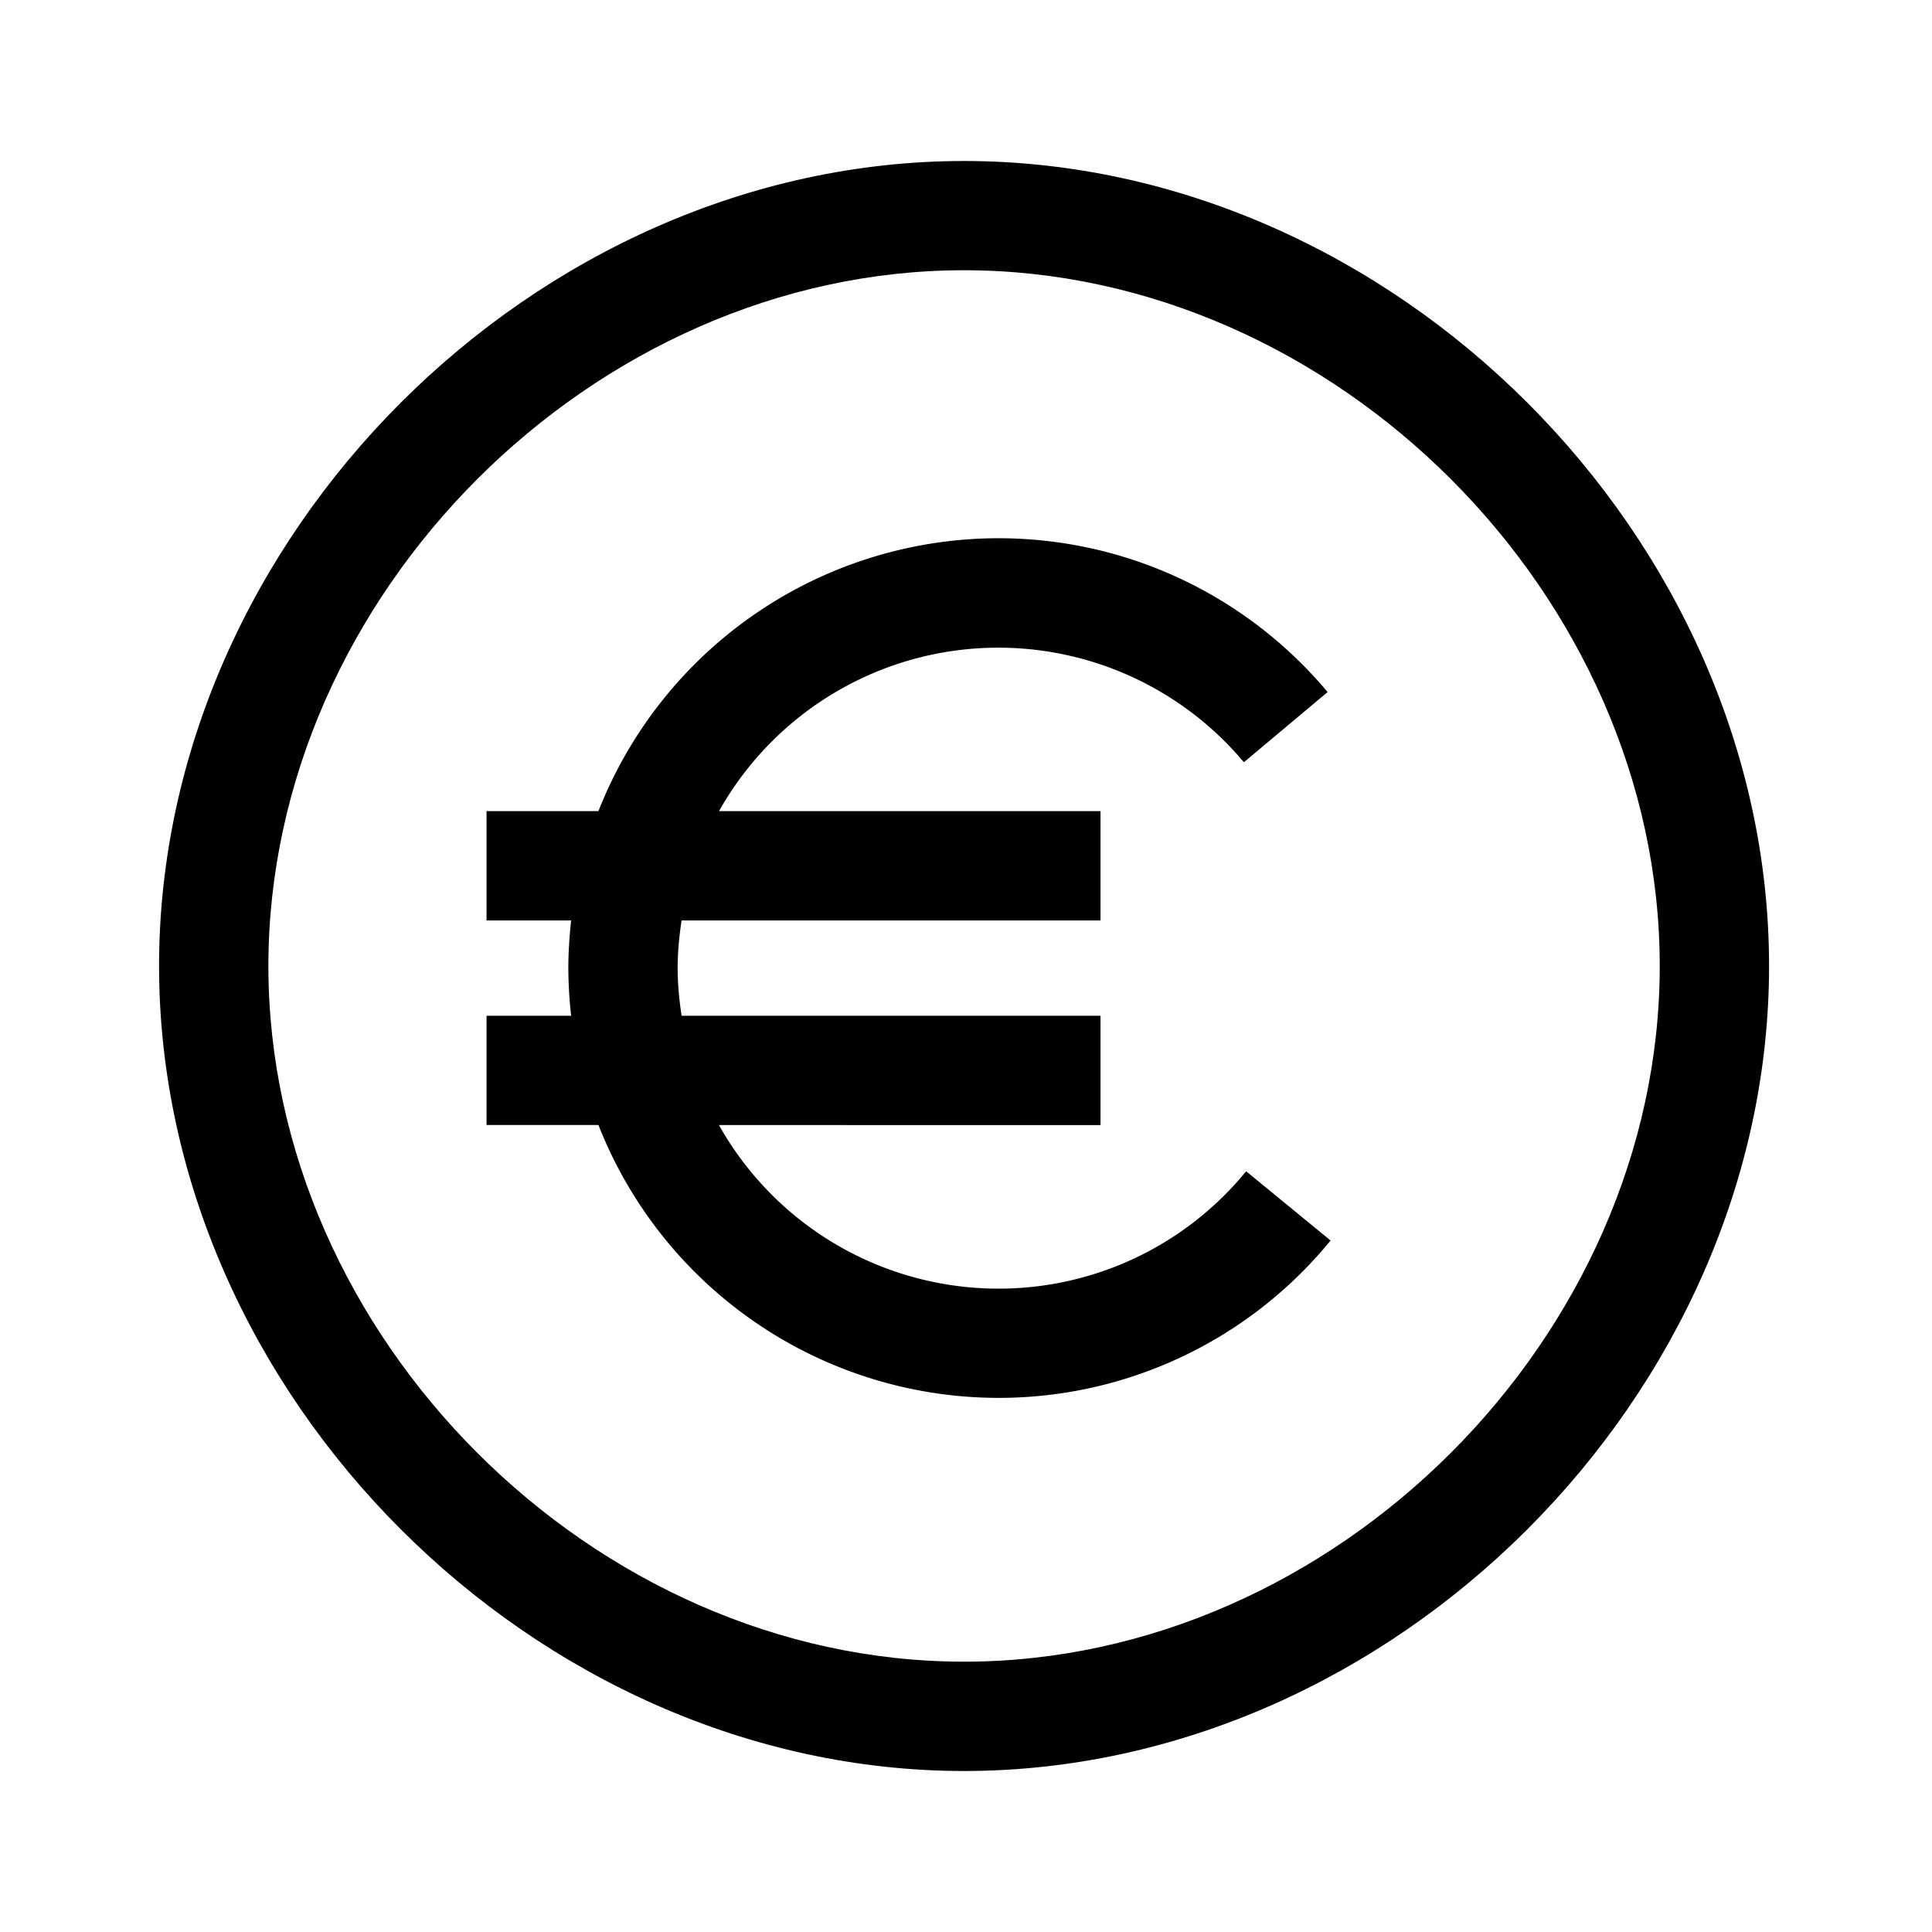 <svg xmlns="http://www.w3.org/2000/svg" width="24" height="24" fill="none"><path fill="#000" d="M8.931 13.976a3.983 3.983 0 0 0 3.469 2.032 3.97 3.97 0 0 0 3.08-1.458l1.049.86a5.323 5.323 0 0 1-4.129 1.955 5.344 5.344 0 0 1-4.966-3.39h-1.39v-1.357h1.051a5.51 5.51 0 0 1-.035-.592c0-.2.014-.398.035-.592H6.044v-1.358h1.39a5.344 5.344 0 0 1 4.966-3.39c1.583 0 3.074.697 4.092 1.911l-1.04.872a3.98 3.98 0 0 0-6.52.607h4.739v1.358H8.467c-.029.193-.049.39-.049.592 0 .202.02.398.049.592h5.204v1.358z"/><path fill="#000" d="M1.976 12c0-5.327 4.673-10 10-10s10 4.673 10 10-4.673 10-10 10-10-4.673-10-10m1.358 0c0 4.604 4.038 8.642 8.642 8.642 4.604 0 8.642-4.038 8.642-8.642 0-4.604-4.038-8.643-8.642-8.643-4.604 0-8.642 4.039-8.642 8.643"/></svg>